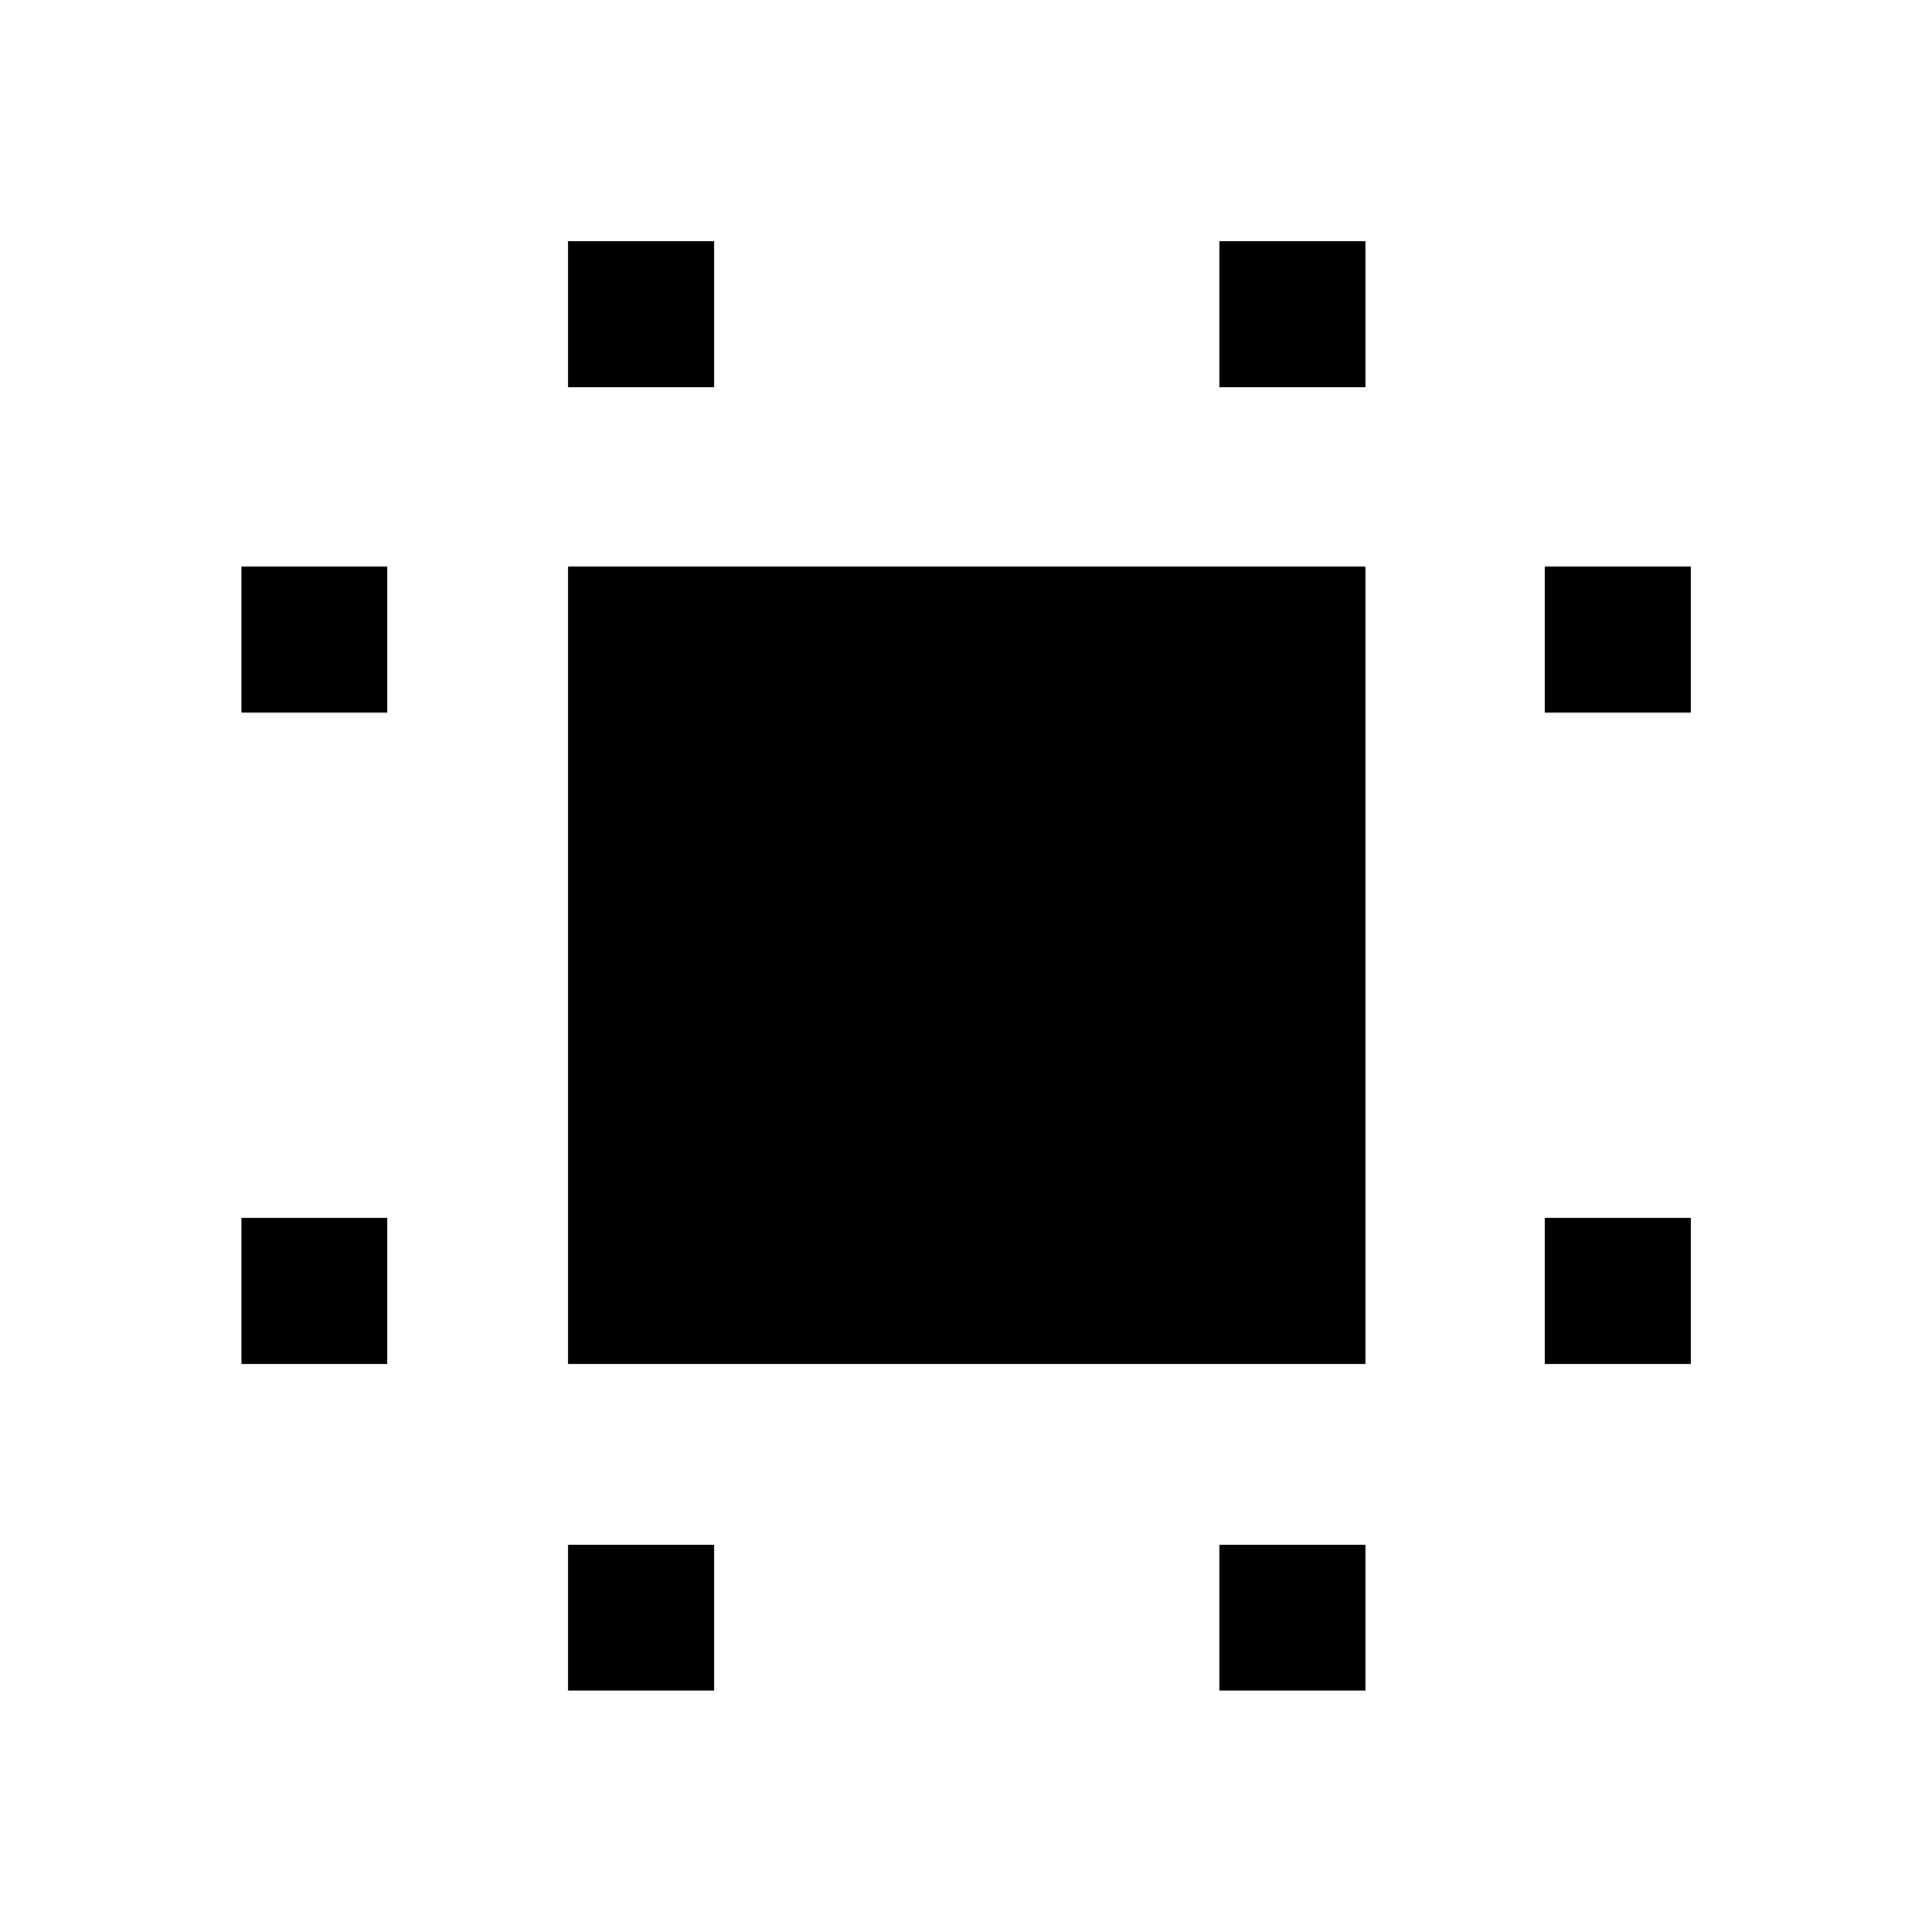 <svg xmlns="http://www.w3.org/2000/svg" height="40" viewBox="0 -960 960 960" width="40"><path d="M282.25-282.25v-396.24h396.24v396.24H282.25Zm-162.28 0v-72.58h72.42v72.58h-72.42Zm0-323.66v-72.58h72.42v72.58h-72.42Zm162.28 485.94v-72.42h72.58v72.42h-72.58Zm0-647.64v-72.58h72.58v72.58h-72.58Zm323.66 647.64v-72.42h72.58v72.42h-72.58Zm0-647.64v-72.58h72.58v72.58h-72.58Zm161.7 485.36v-72.58h72.58v72.58h-72.58Zm0-323.66v-72.58h72.58v72.58h-72.58Z"/></svg>